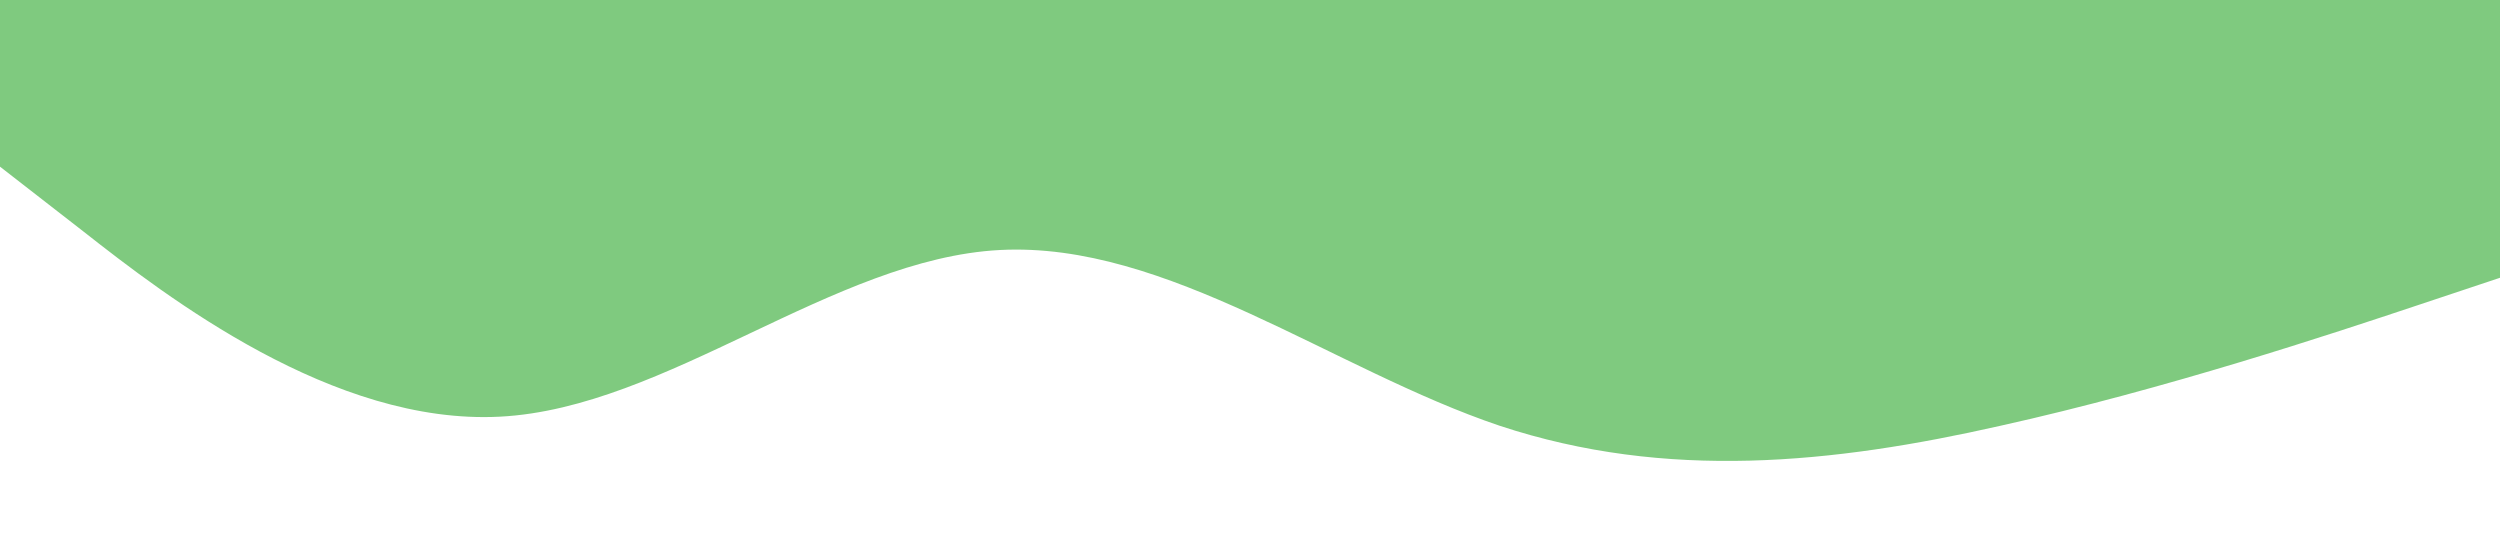 <?xml version="1.0" standalone="no"?><svg xmlns="http://www.w3.org/2000/svg" viewBox="0 0 1440 320"><path fill="#009600" fill-opacity="0.5" d="M0,96L48,133.3C96,171,192,245,288,240C384,235,480,149,576,144C672,139,768,213,864,245.3C960,277,1056,267,1152,245.3C1248,224,1344,192,1392,176L1440,160L1440,0L1392,0C1344,0,1248,0,1152,0C1056,0,960,0,864,0C768,0,672,0,576,0C480,0,384,0,288,0C192,0,96,0,48,0L0,0Z"></path></svg>